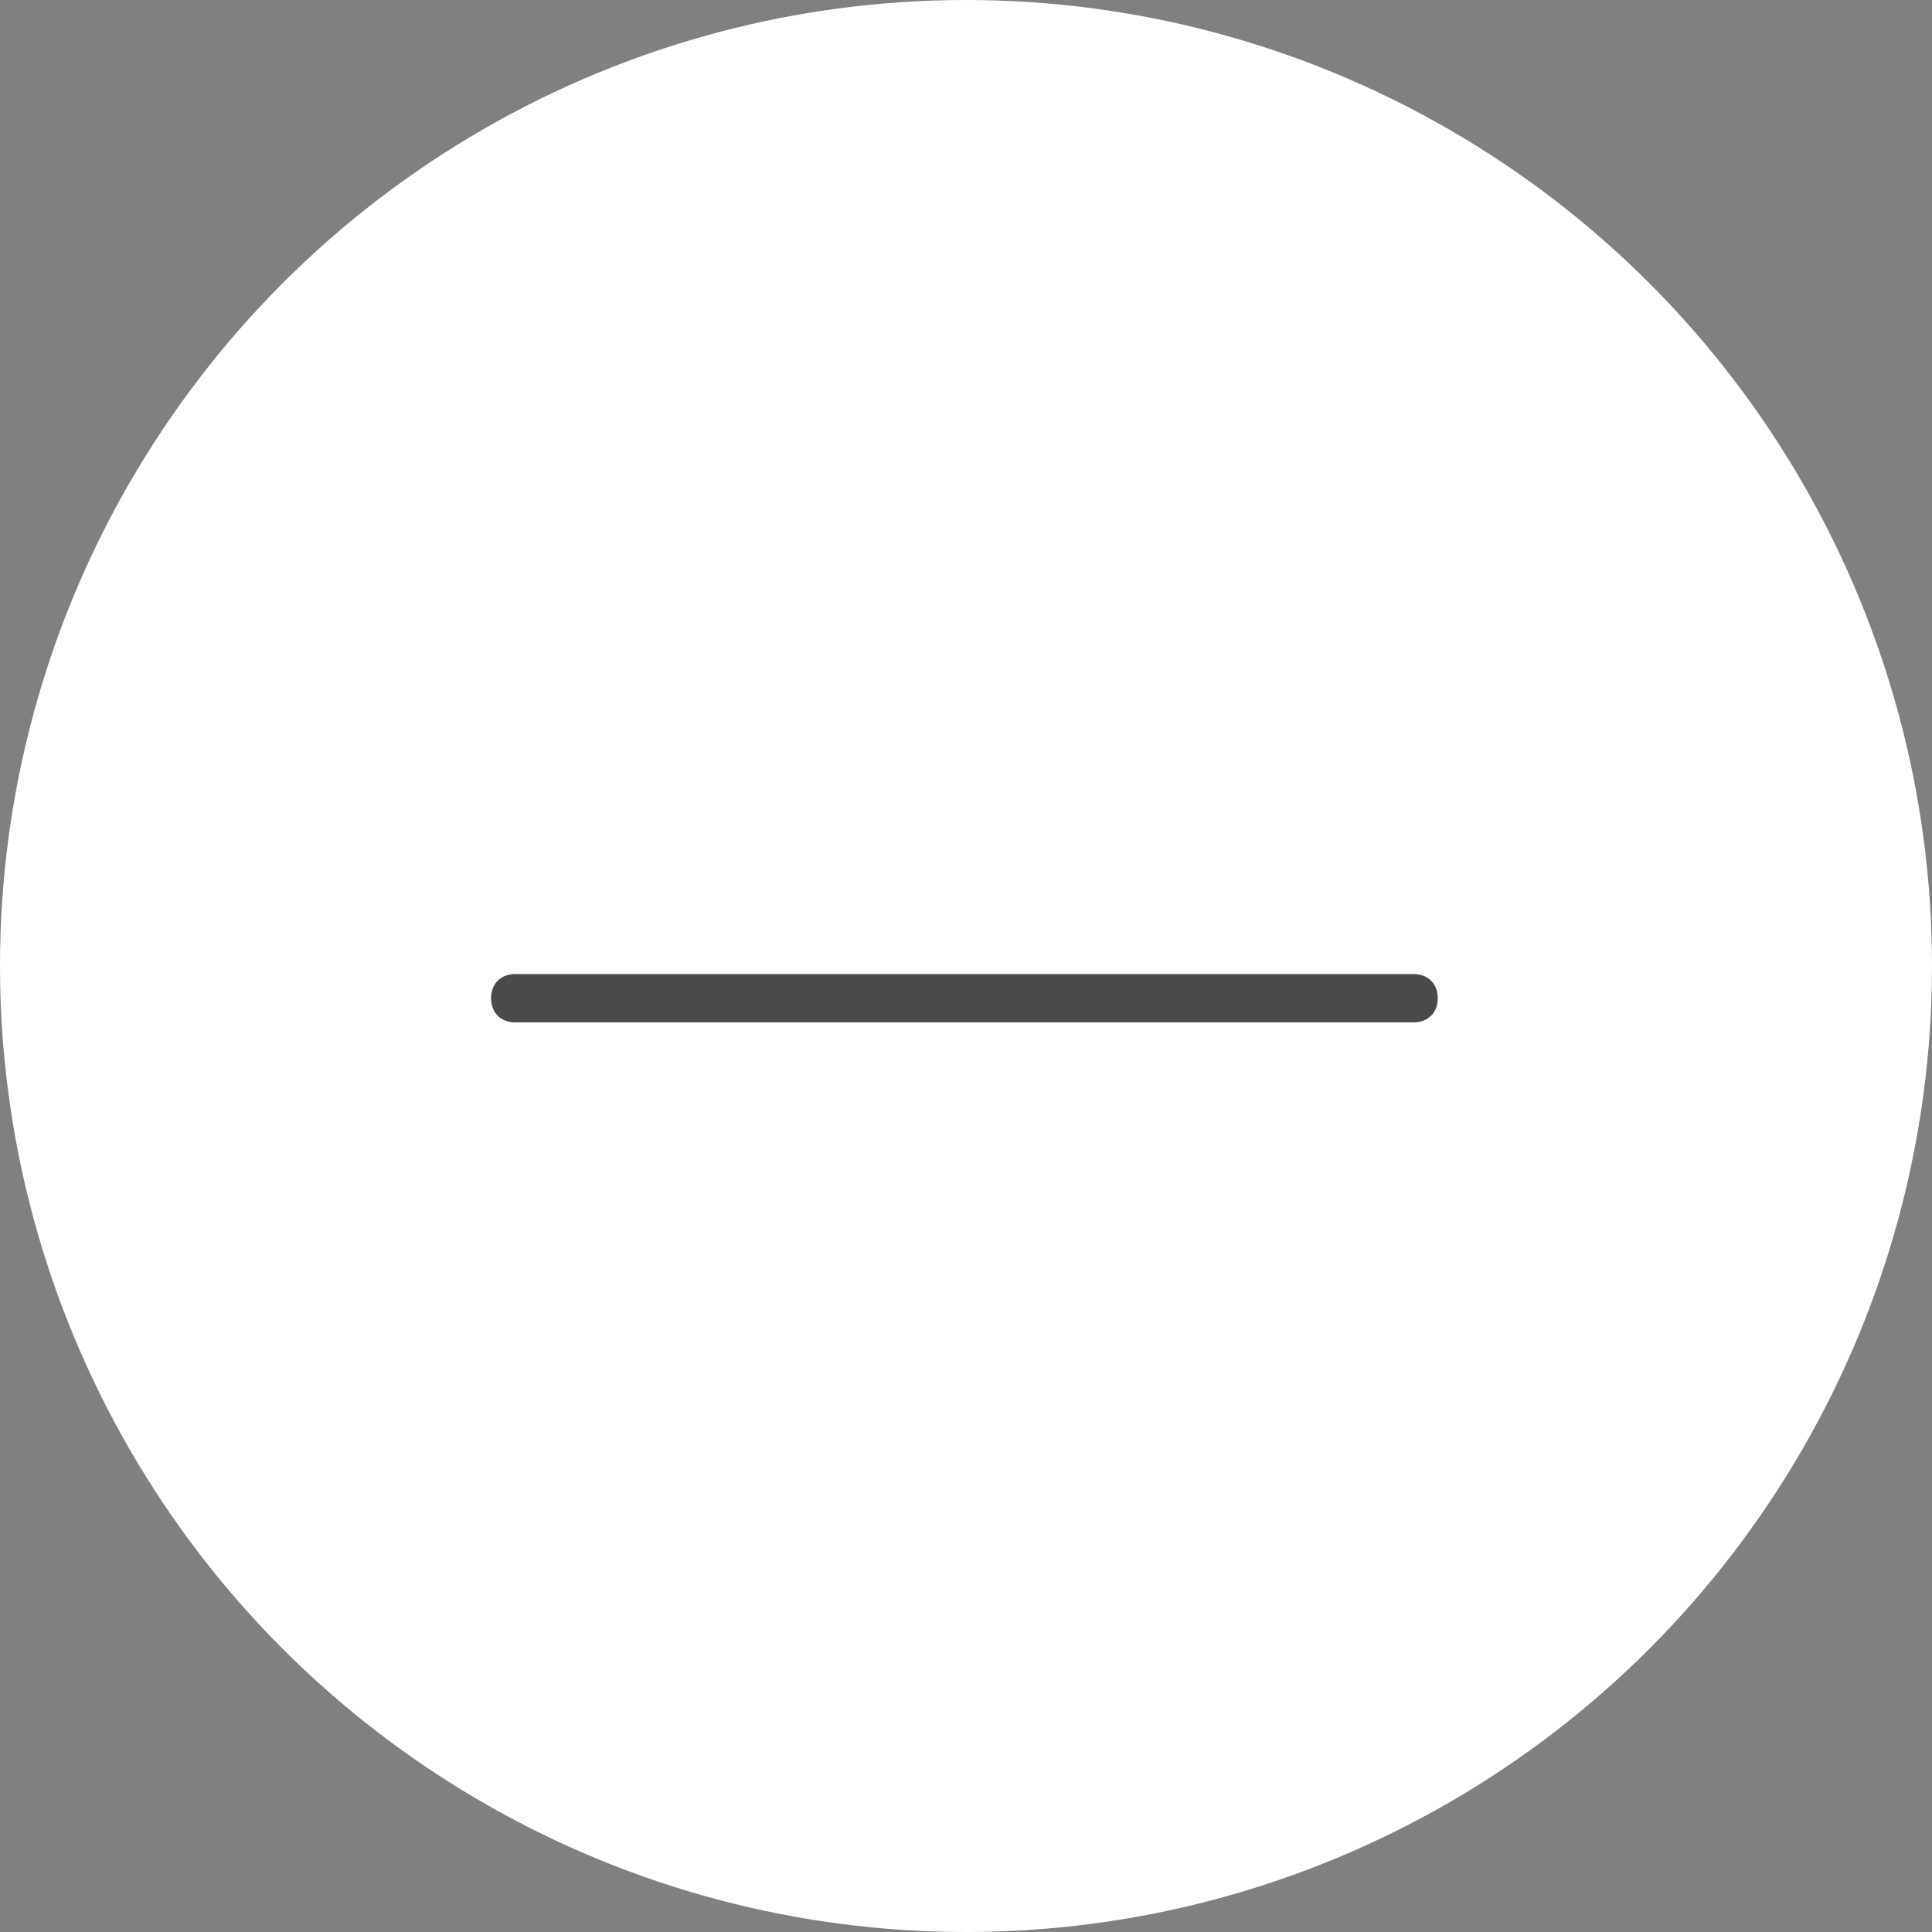 <?xml version="1.0" encoding="UTF-8" standalone="no"?>
<!-- Generator: Adobe Illustrator 23.0.2, SVG Export Plug-In . SVG Version: 6.00 Build 0)  -->

<svg
   xmlns:dc="http://purl.org/dc/elements/1.1/"
   xmlns:cc="http://creativecommons.org/ns#"
   xmlns:rdf="http://www.w3.org/1999/02/22-rdf-syntax-ns#"
   xmlns:svg="http://www.w3.org/2000/svg"
   xmlns="http://www.w3.org/2000/svg"
   xmlns:sodipodi="http://sodipodi.sourceforge.net/DTD/sodipodi-0.dtd"
   xmlns:inkscape="http://www.inkscape.org/namespaces/inkscape"
   version="1.1"
   id="Ebene_1"
   x="0px"
   y="0px"
   viewBox="0 0 40 40"
   style="enable-background:new 0 0 40 40;"
   xml:space="preserve"
   sodipodi:docname="minus.svg"
   inkscape:version="0.92.5 (2060ec1f9f, 2020-04-08)"><rect x="0" y="0" width="40" height="40" fill="#808080" stroke="none"/><defs
   id="defs16" /><sodipodi:namedview
   pagecolor="#ffffff"
   bordercolor="#666666"
   borderopacity="1"
   objecttolerance="10"
   gridtolerance="10"
   guidetolerance="10"
   inkscape:pageopacity="0"
   inkscape:pageshadow="2"
   inkscape:window-width="1760"
   inkscape:window-height="1093"
   id="namedview14"
   showgrid="false"
   inkscape:zoom="5.9"
   inkscape:cx="20"
   inkscape:cy="20"
   inkscape:window-x="72"
   inkscape:window-y="27"
   inkscape:window-maximized="0"
   inkscape:current-layer="Ebene_1" />
<style
   type="text/css"
   id="style2">
	.st0{fill-rule:evenodd;clip-rule:evenodd;fill:#FFFFFF;}
	.st1{fill:#4A4A4A;}
</style>
<circle
   class="st0"
   cx="20"
   cy="20"
   r="20"
   id="circle4" />
<g
   id="Group"
   transform="translate(10.667, 10.167) rotate(90) translate(-10.667, -10.167) translate(9.167, 0.167)">
	<path
   class="st1"
   d="M12.5-8.6V10c0,0.3-0.2,0.5-0.5,0.5s-0.5-0.2-0.5-0.5V-8.6c0-0.3,0.2-0.5,0.5-0.5S12.5-8.9,12.5-8.6z"
   id="path6" />
</g>

</svg>